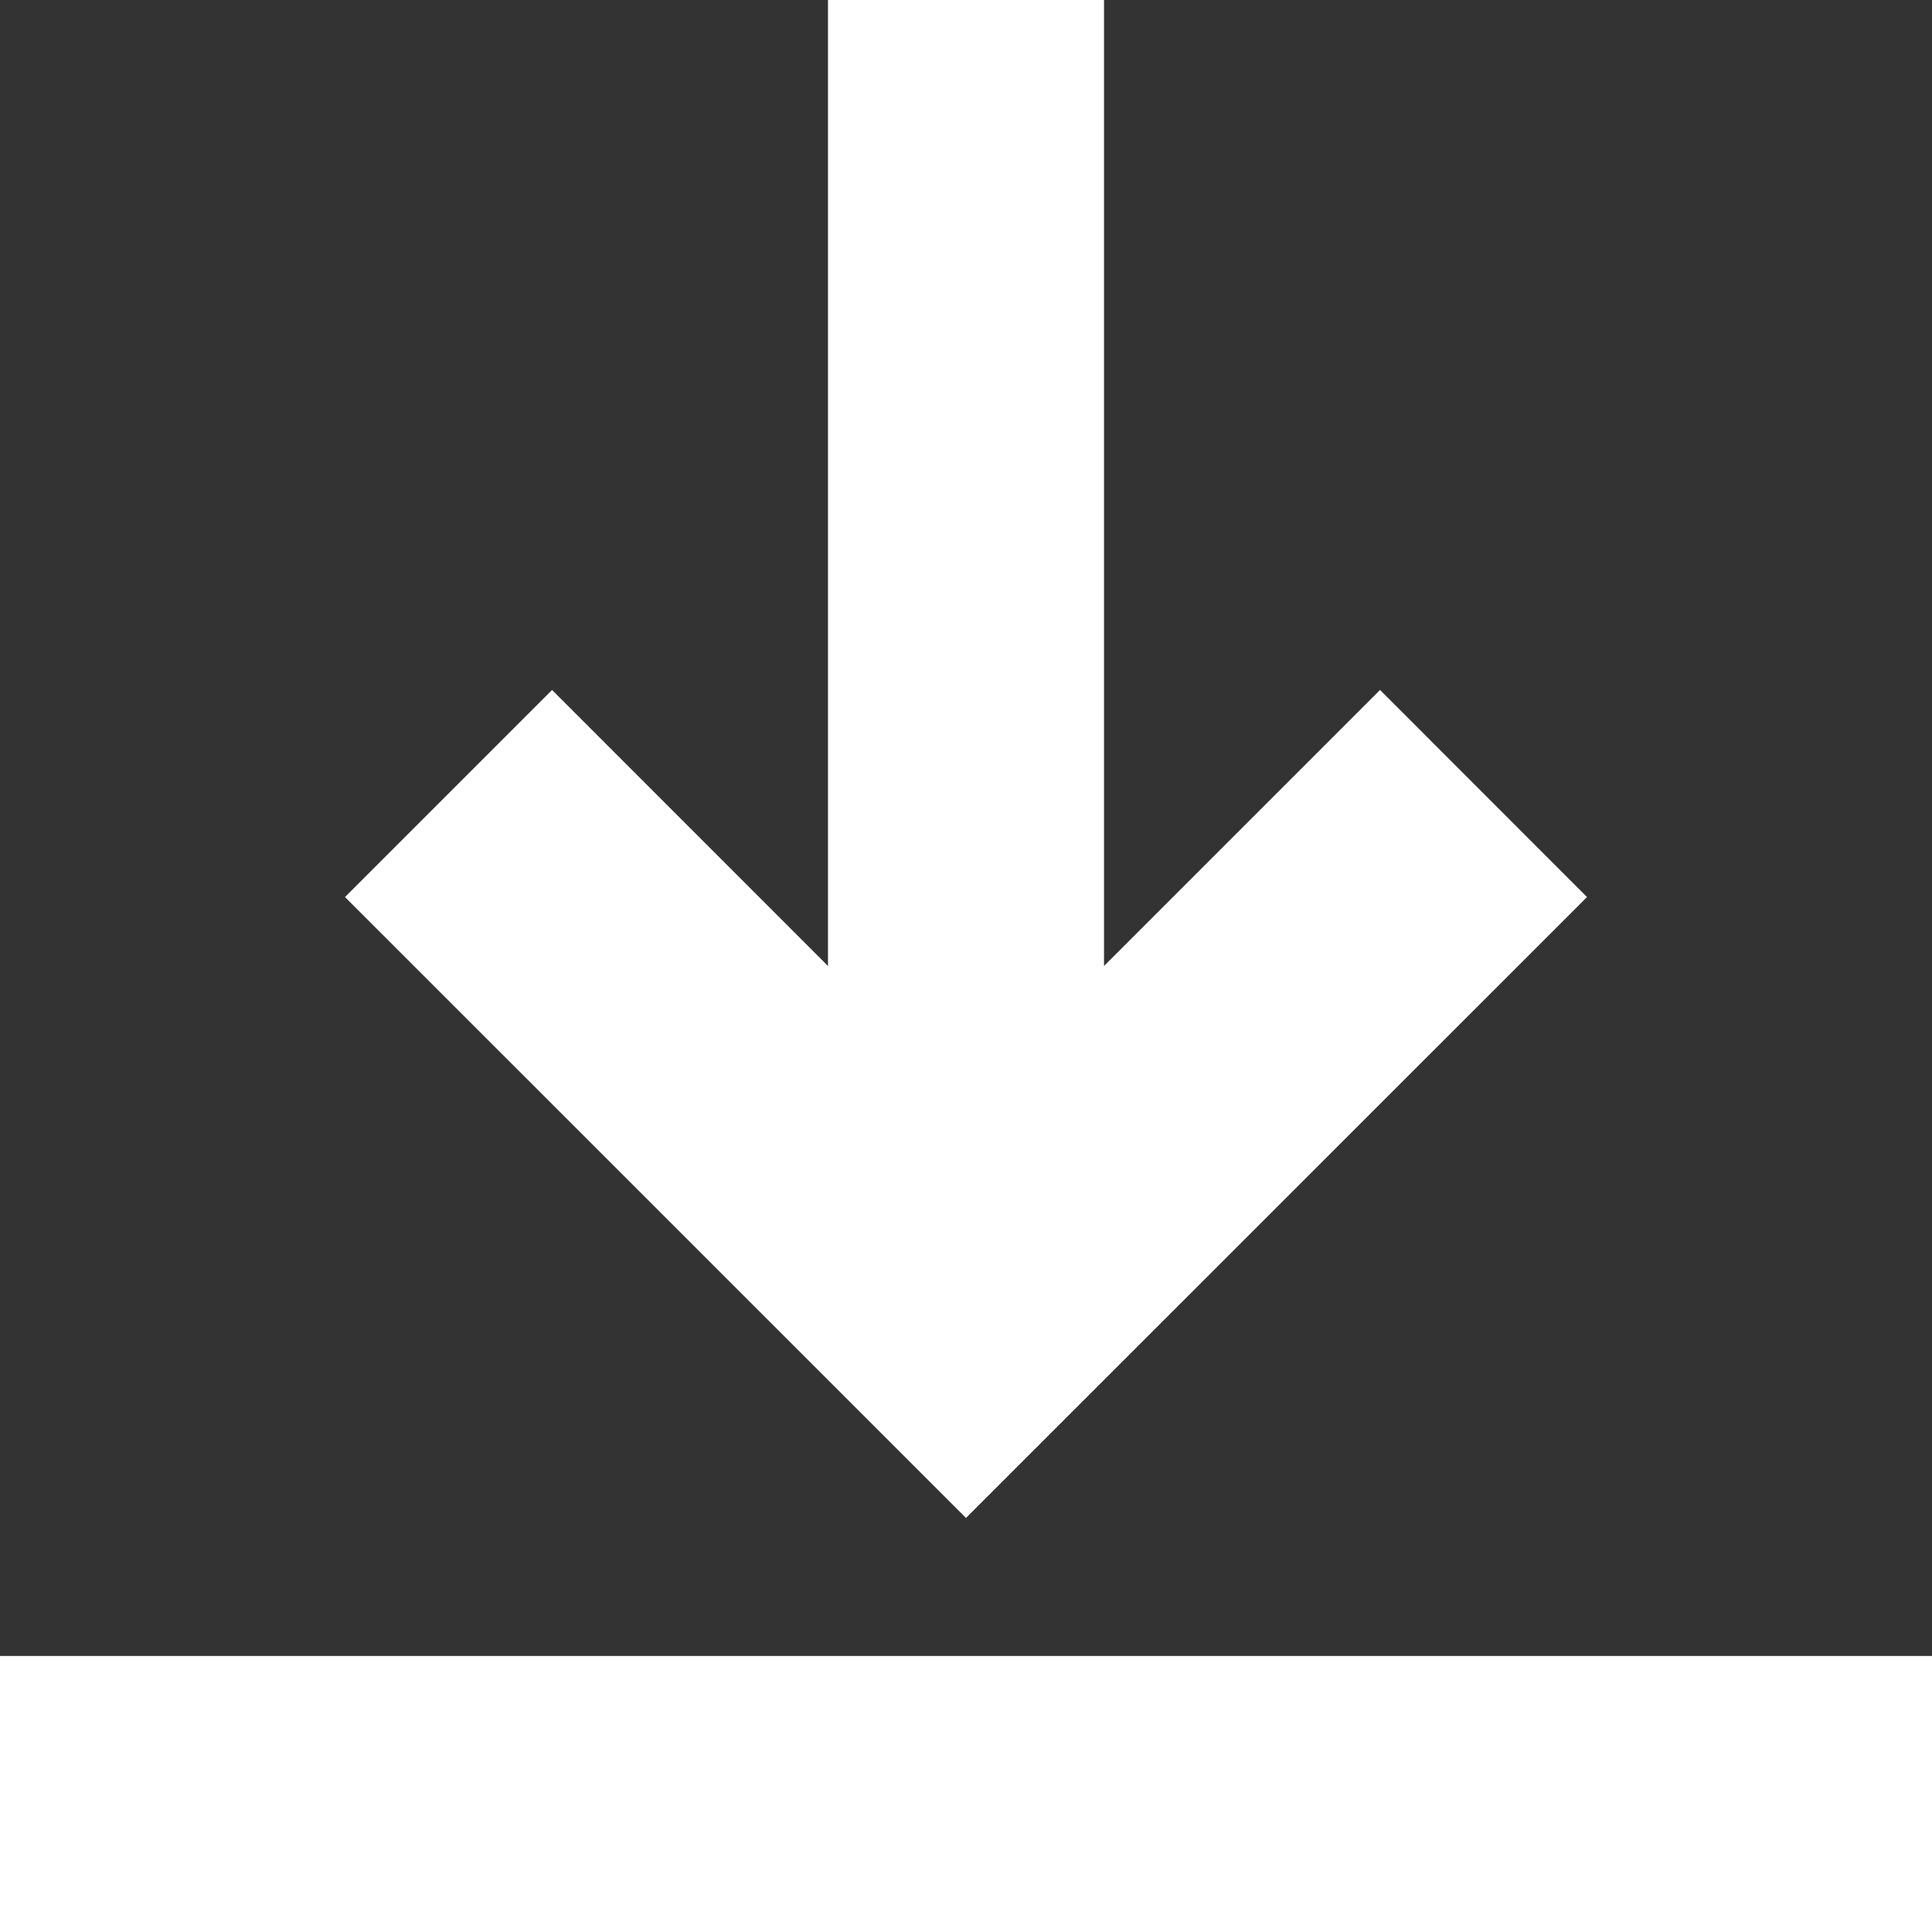 <svg xmlns="http://www.w3.org/2000/svg" width="16" height="16" viewBox="0 0 16 16">
  <rect x="0" y="0" width="16" height="16" fill="#333333" stroke="none"/>
  <g id="Vector_Smart_Object" data-name="Vector Smart Object" transform="translate(-248 -248)">
    <path id="path_1" data-name="패스 1" d="M256,260.571l5.143-5.142-1.714-1.715L257.143,256v-8h-2.286v8l-2.285-2.286-1.715,1.715Z" fill="#fff"/>
    <path id="path_2" data-name="패스 2" d="M248,261.714h16V264H248Z" fill="#fff"/>
  </g>
</svg>
